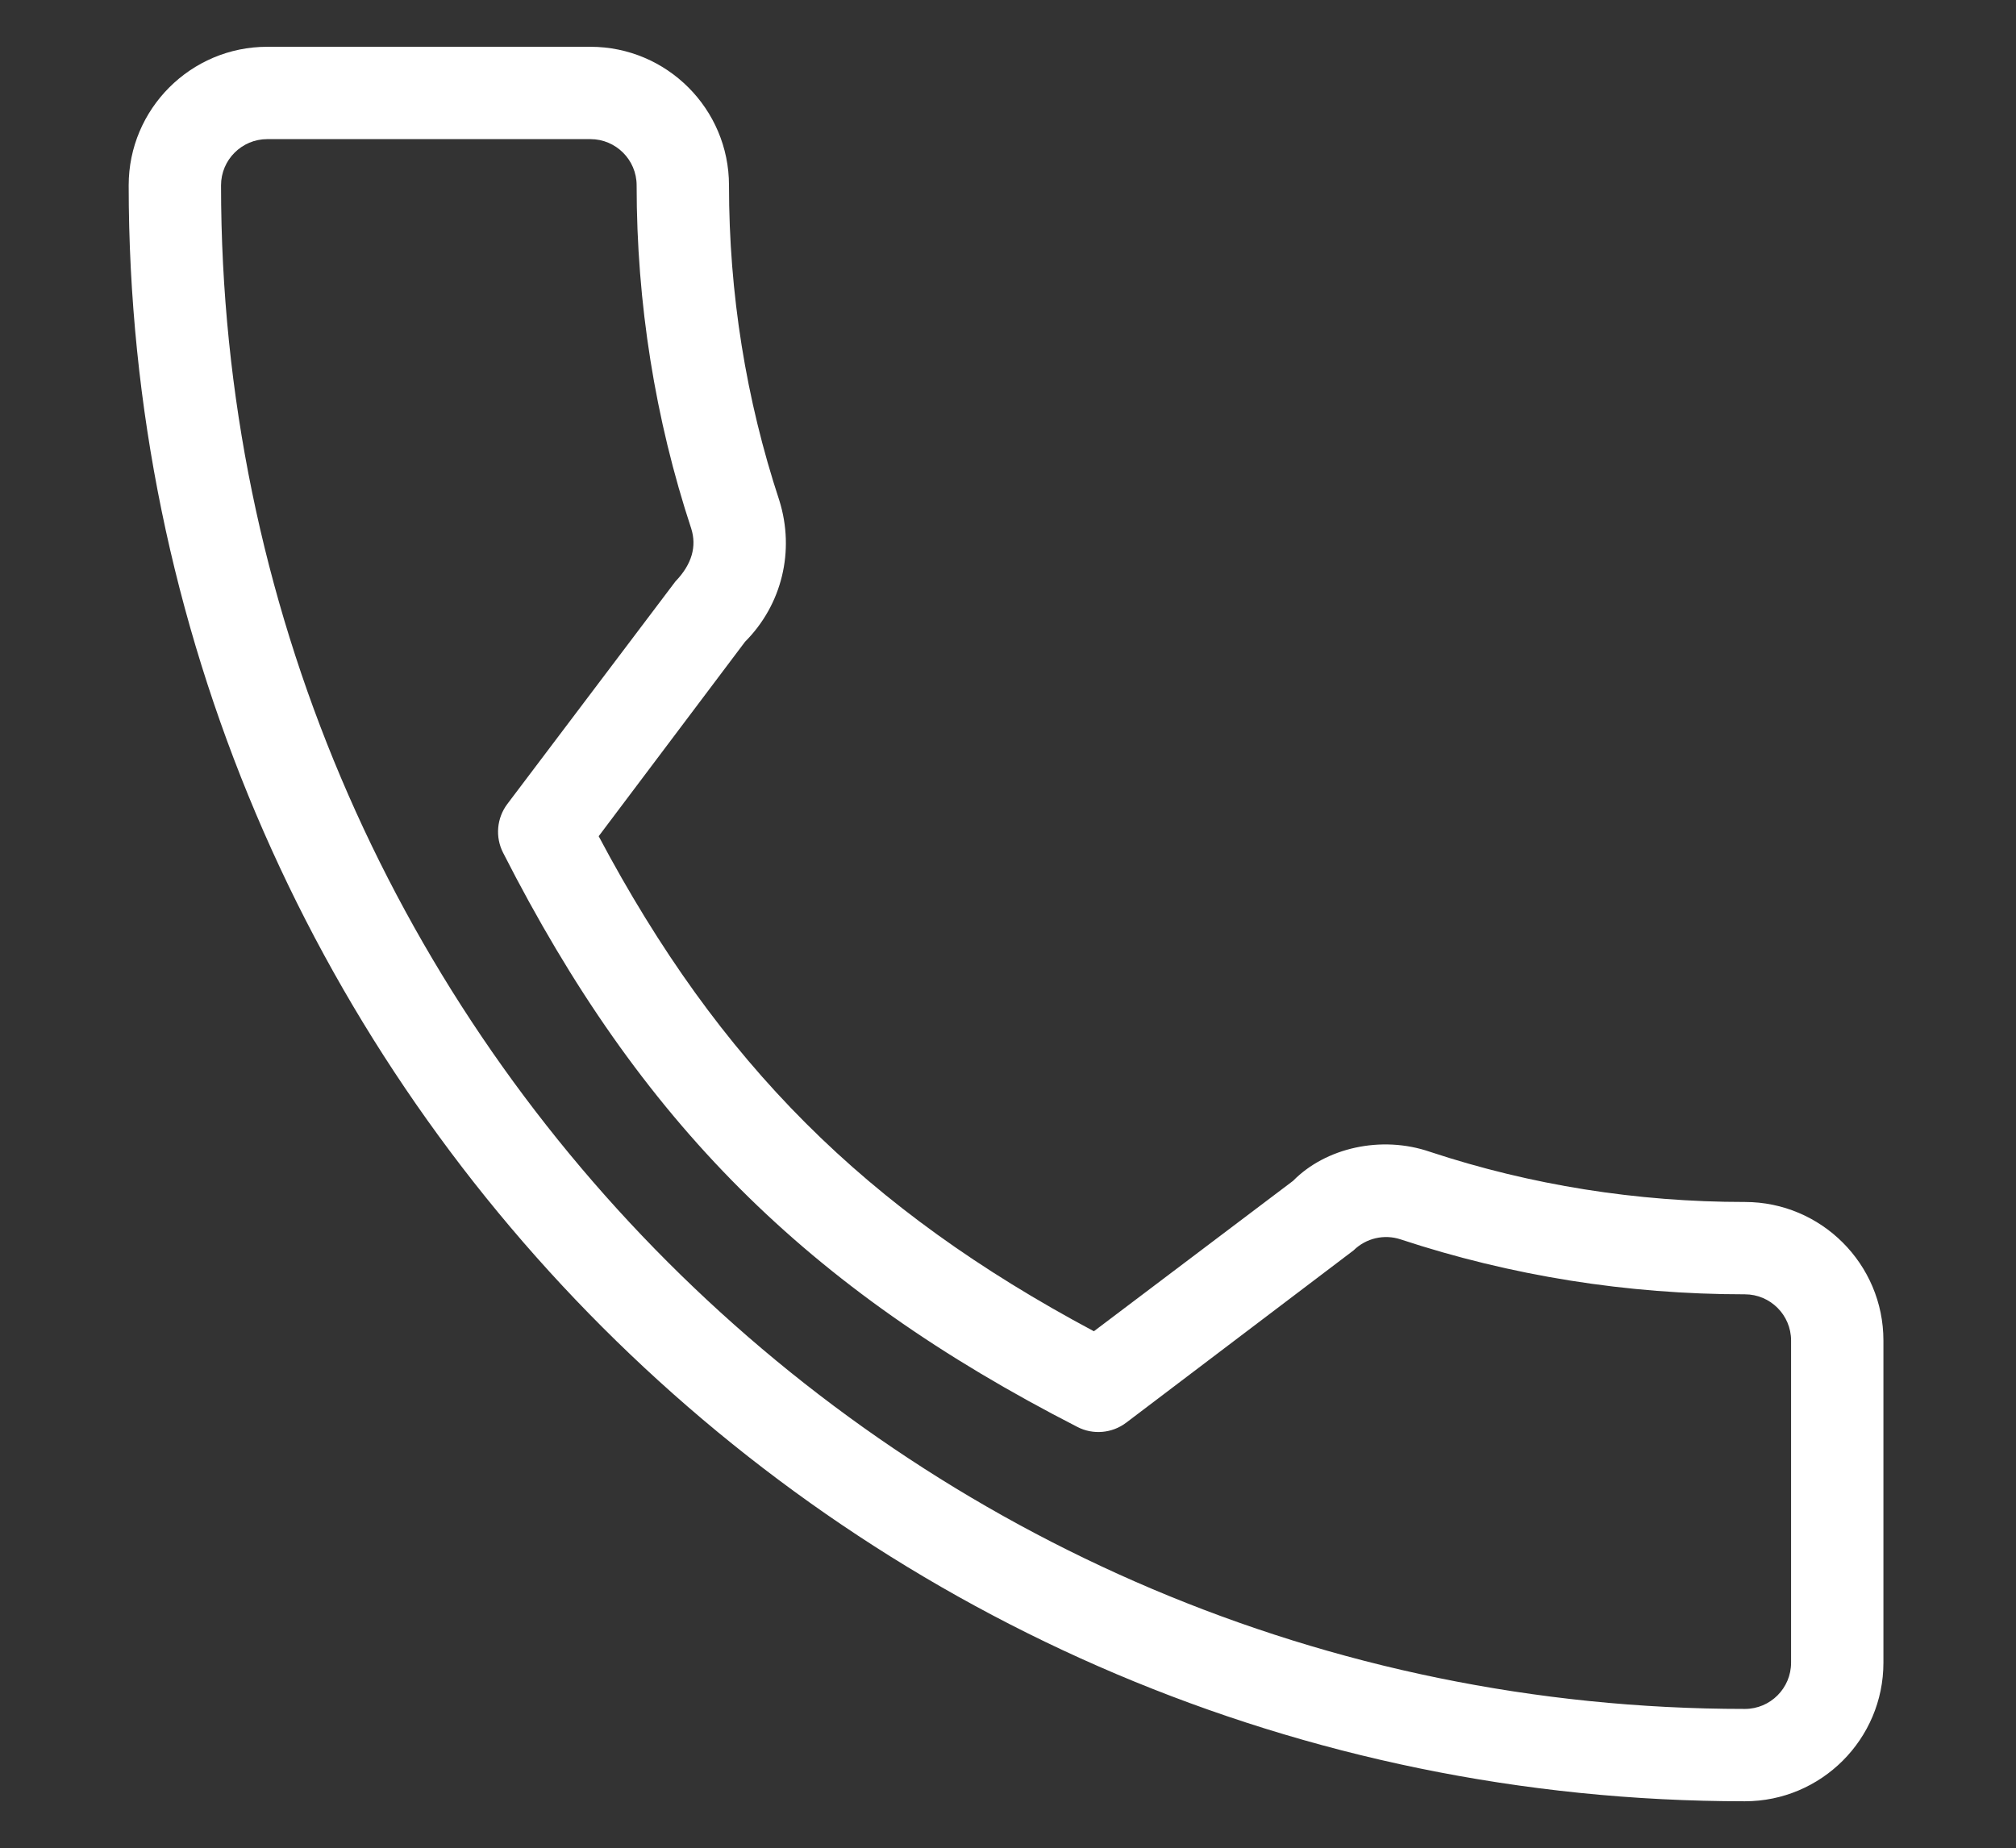 <svg width="517" height="474" viewBox="0 0 517 474" fill="none" xmlns="http://www.w3.org/2000/svg">
<rect x="0" y="0" width="517" height="474" fill="#333333" stroke="none"/>
<path d="M447.474 308.29C419.715 308.29 392.527 303.956 366.734 295.429C354.158 291.095 339.9 294.434 331.611 302.866L280.524 341.448C221.929 310.185 184.413 272.692 153.53 214.477L191.069 164.598C200.519 155.125 203.906 141.316 199.856 128.361C191.305 102.45 186.948 75.237 186.948 47.526C186.948 27.939 171.009 12 151.422 12H68.526C48.939 12 33 27.939 33 47.526C33 276.055 218.945 462 447.474 462C467.061 462 483 446.061 483 426.474V343.816C483 324.229 467.061 308.29 447.474 308.29ZM459.316 426.474C459.316 433.011 453.987 438.316 447.474 438.316C231.994 438.316 56.684 263.006 56.684 47.526C56.684 40.989 62.013 35.684 68.526 35.684H151.422C157.935 35.684 163.264 40.989 163.264 47.526C163.264 77.772 168.001 107.472 177.285 135.632C178.658 140.06 177.546 144.632 173.211 149.132L130.106 206.21C127.382 209.834 126.956 214.689 129.017 218.716C164.14 287.708 206.796 330.387 276.286 365.984C280.288 368.068 285.19 367.642 288.814 364.895L347.125 320.701C350.299 317.574 354.964 316.485 359.181 317.882C387.507 327.237 417.207 331.974 447.476 331.974C453.989 331.974 459.318 337.279 459.318 343.816V426.474H459.316Z" fill="white"/>
</svg>
